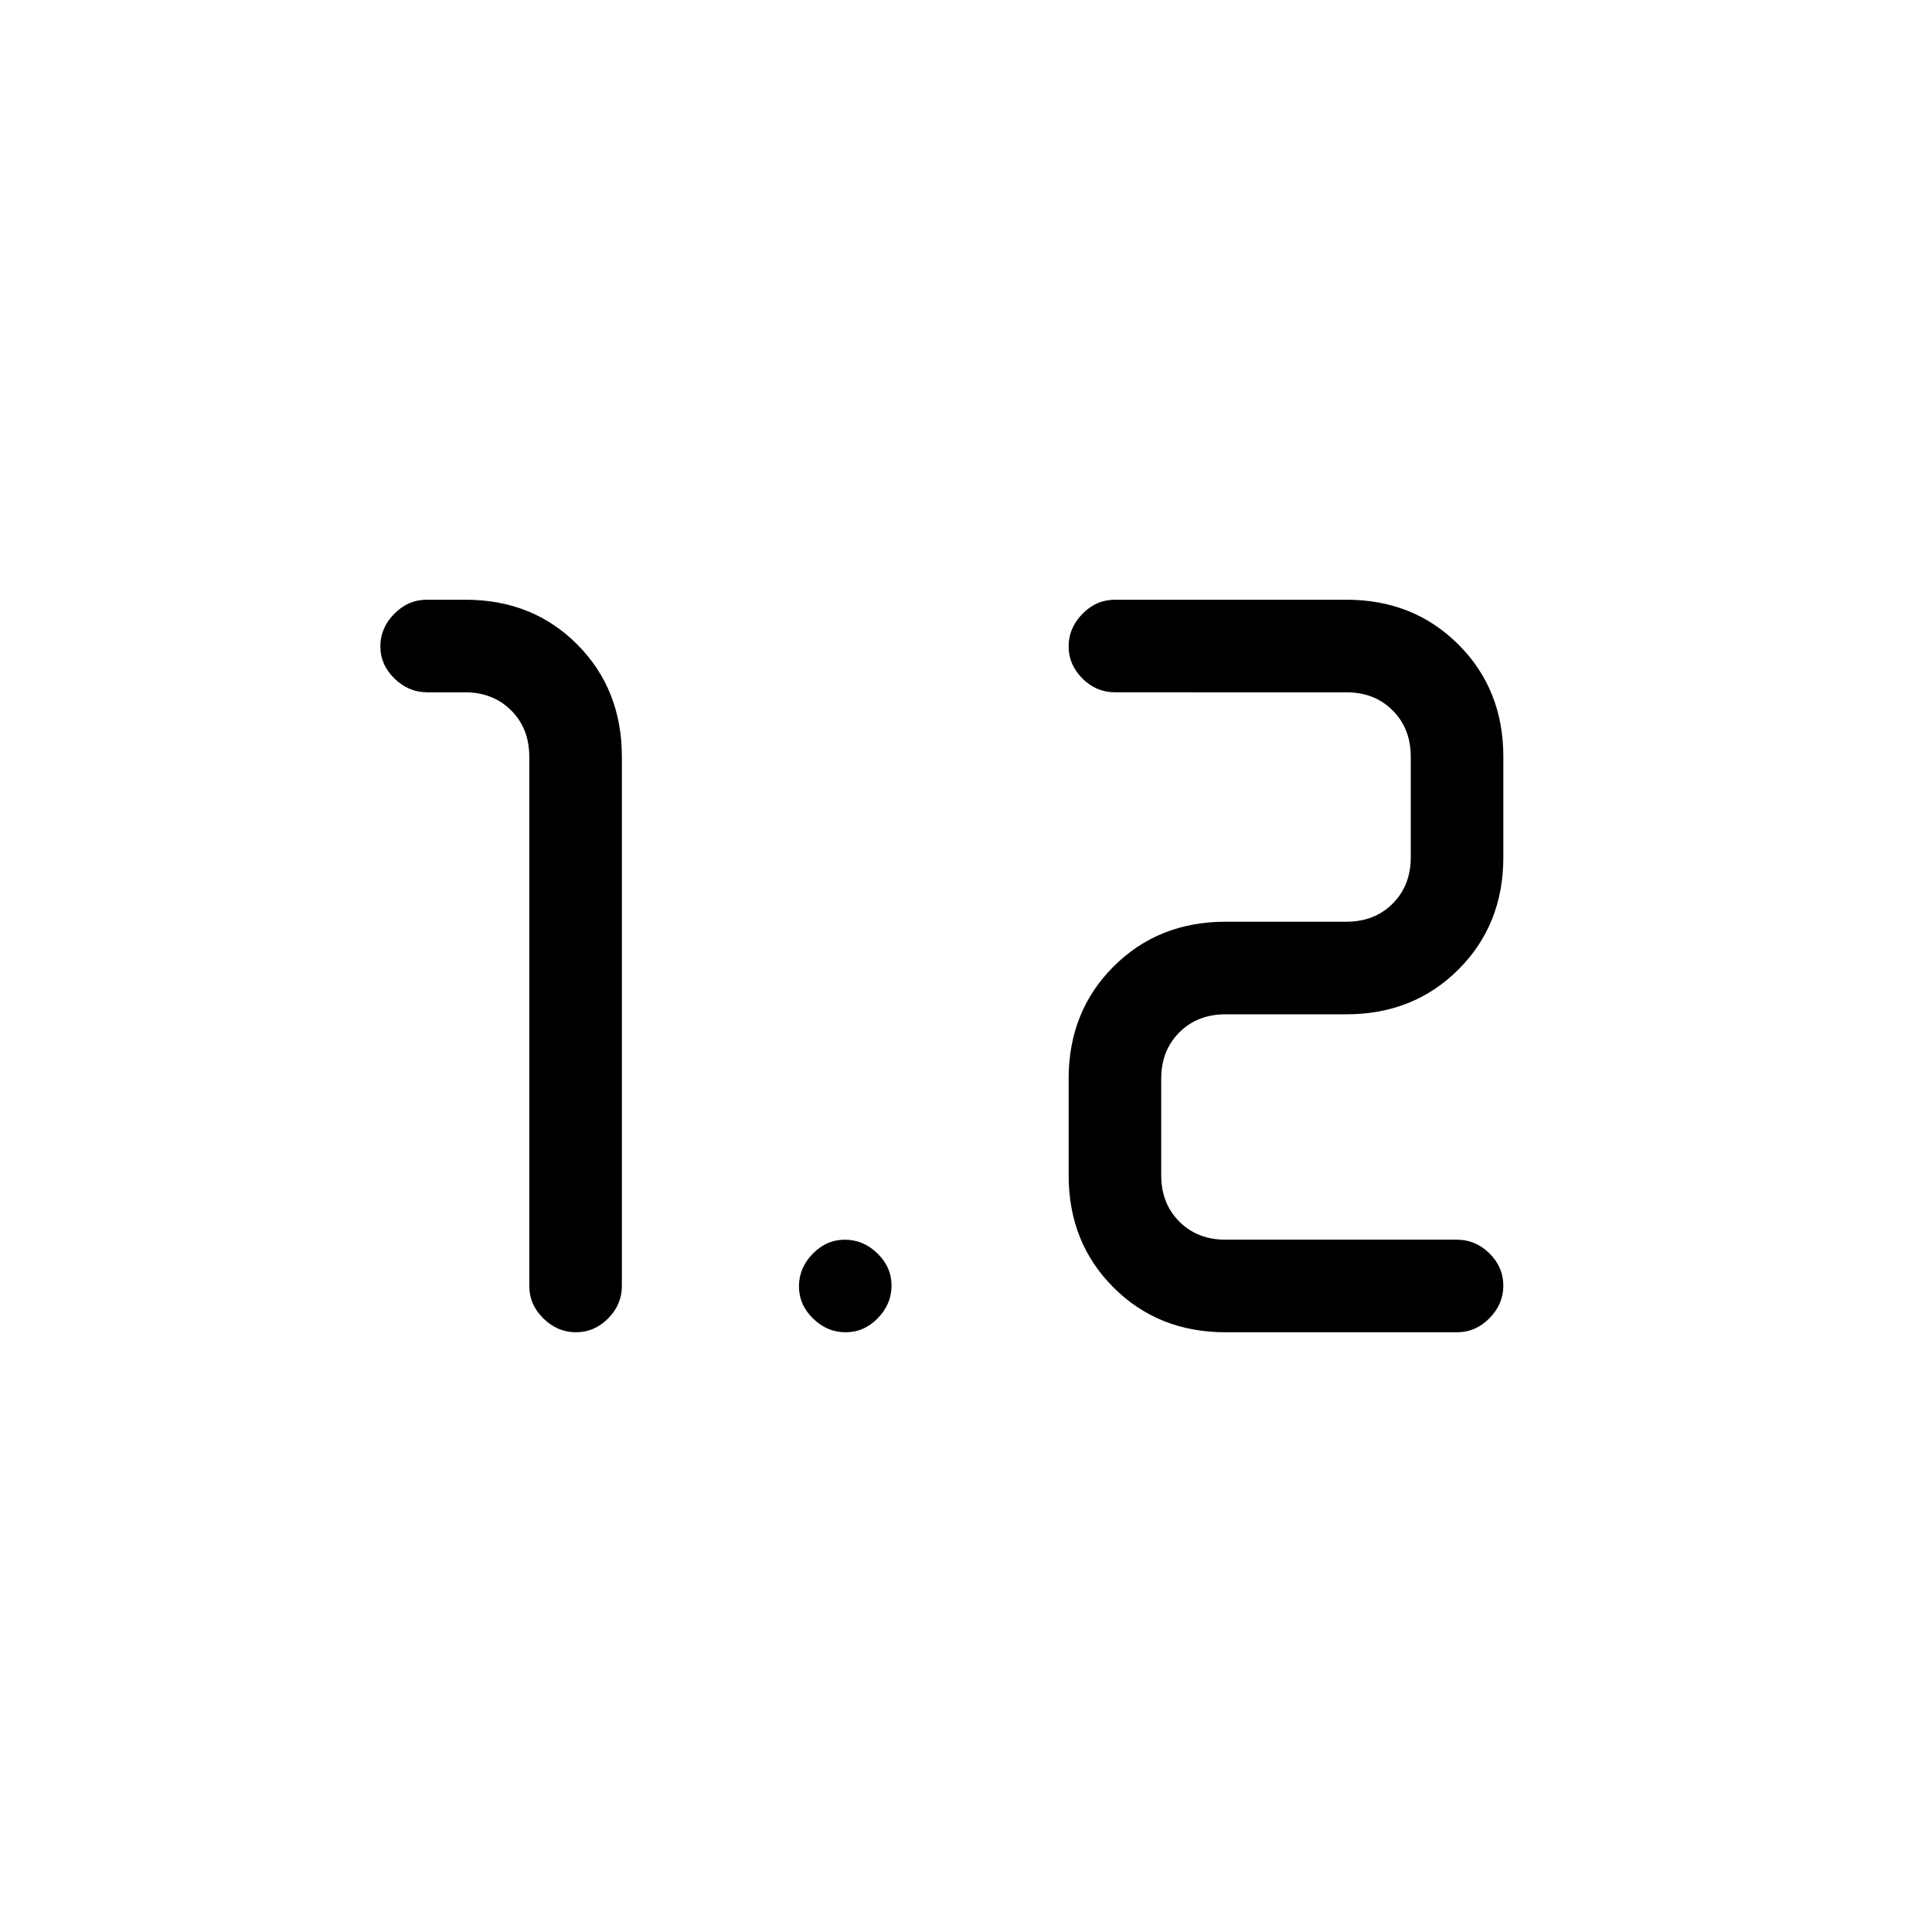 <svg xmlns="http://www.w3.org/2000/svg" height="20" viewBox="0 -960 960 960" width="20"><path d="M286.175-298Q277-298 270-304.875T263-321v-263q0-14-9-23t-23-9h-18.789q-9.161 0-16.186-6.825-7.025-6.824-7.025-16Q189-648 195.906-655q6.905-7 16.2-7h19.106q33.538 0 55.663 22.275T309-584v263q0 9.25-6.825 16.125-6.824 6.875-16 6.875ZM609-298q-33.45 0-55.725-22.275T531-376v-48q0-33.425 22.287-55.713Q575.575-502 609-502h60q14 0 23-9t9-23v-50q0-14-9-23t-23-9H554q-9.25 0-16.125-6.825-6.875-6.824-6.875-16Q531-648 537.875-655T554-662h115q33.425 0 55.713 22.287Q747-617.425 747-584v50q0 33.425-22.287 55.713Q702.425-456 669-456h-60q-14 0-23 9t-9 23v48q0 14 9 23t23 9h115q9.25 0 16.125 6.825 6.875 6.824 6.875 16Q747-312 740.125-305T724-298H609Zm-188.825 0Q411-298 404-304.825q-7-6.824-7-16Q397-330 403.825-337q6.824-7 16-7Q429-344 436-337.175q7 6.824 7 16Q443-312 436.175-305q-6.824 7-16 7Z"/></svg>